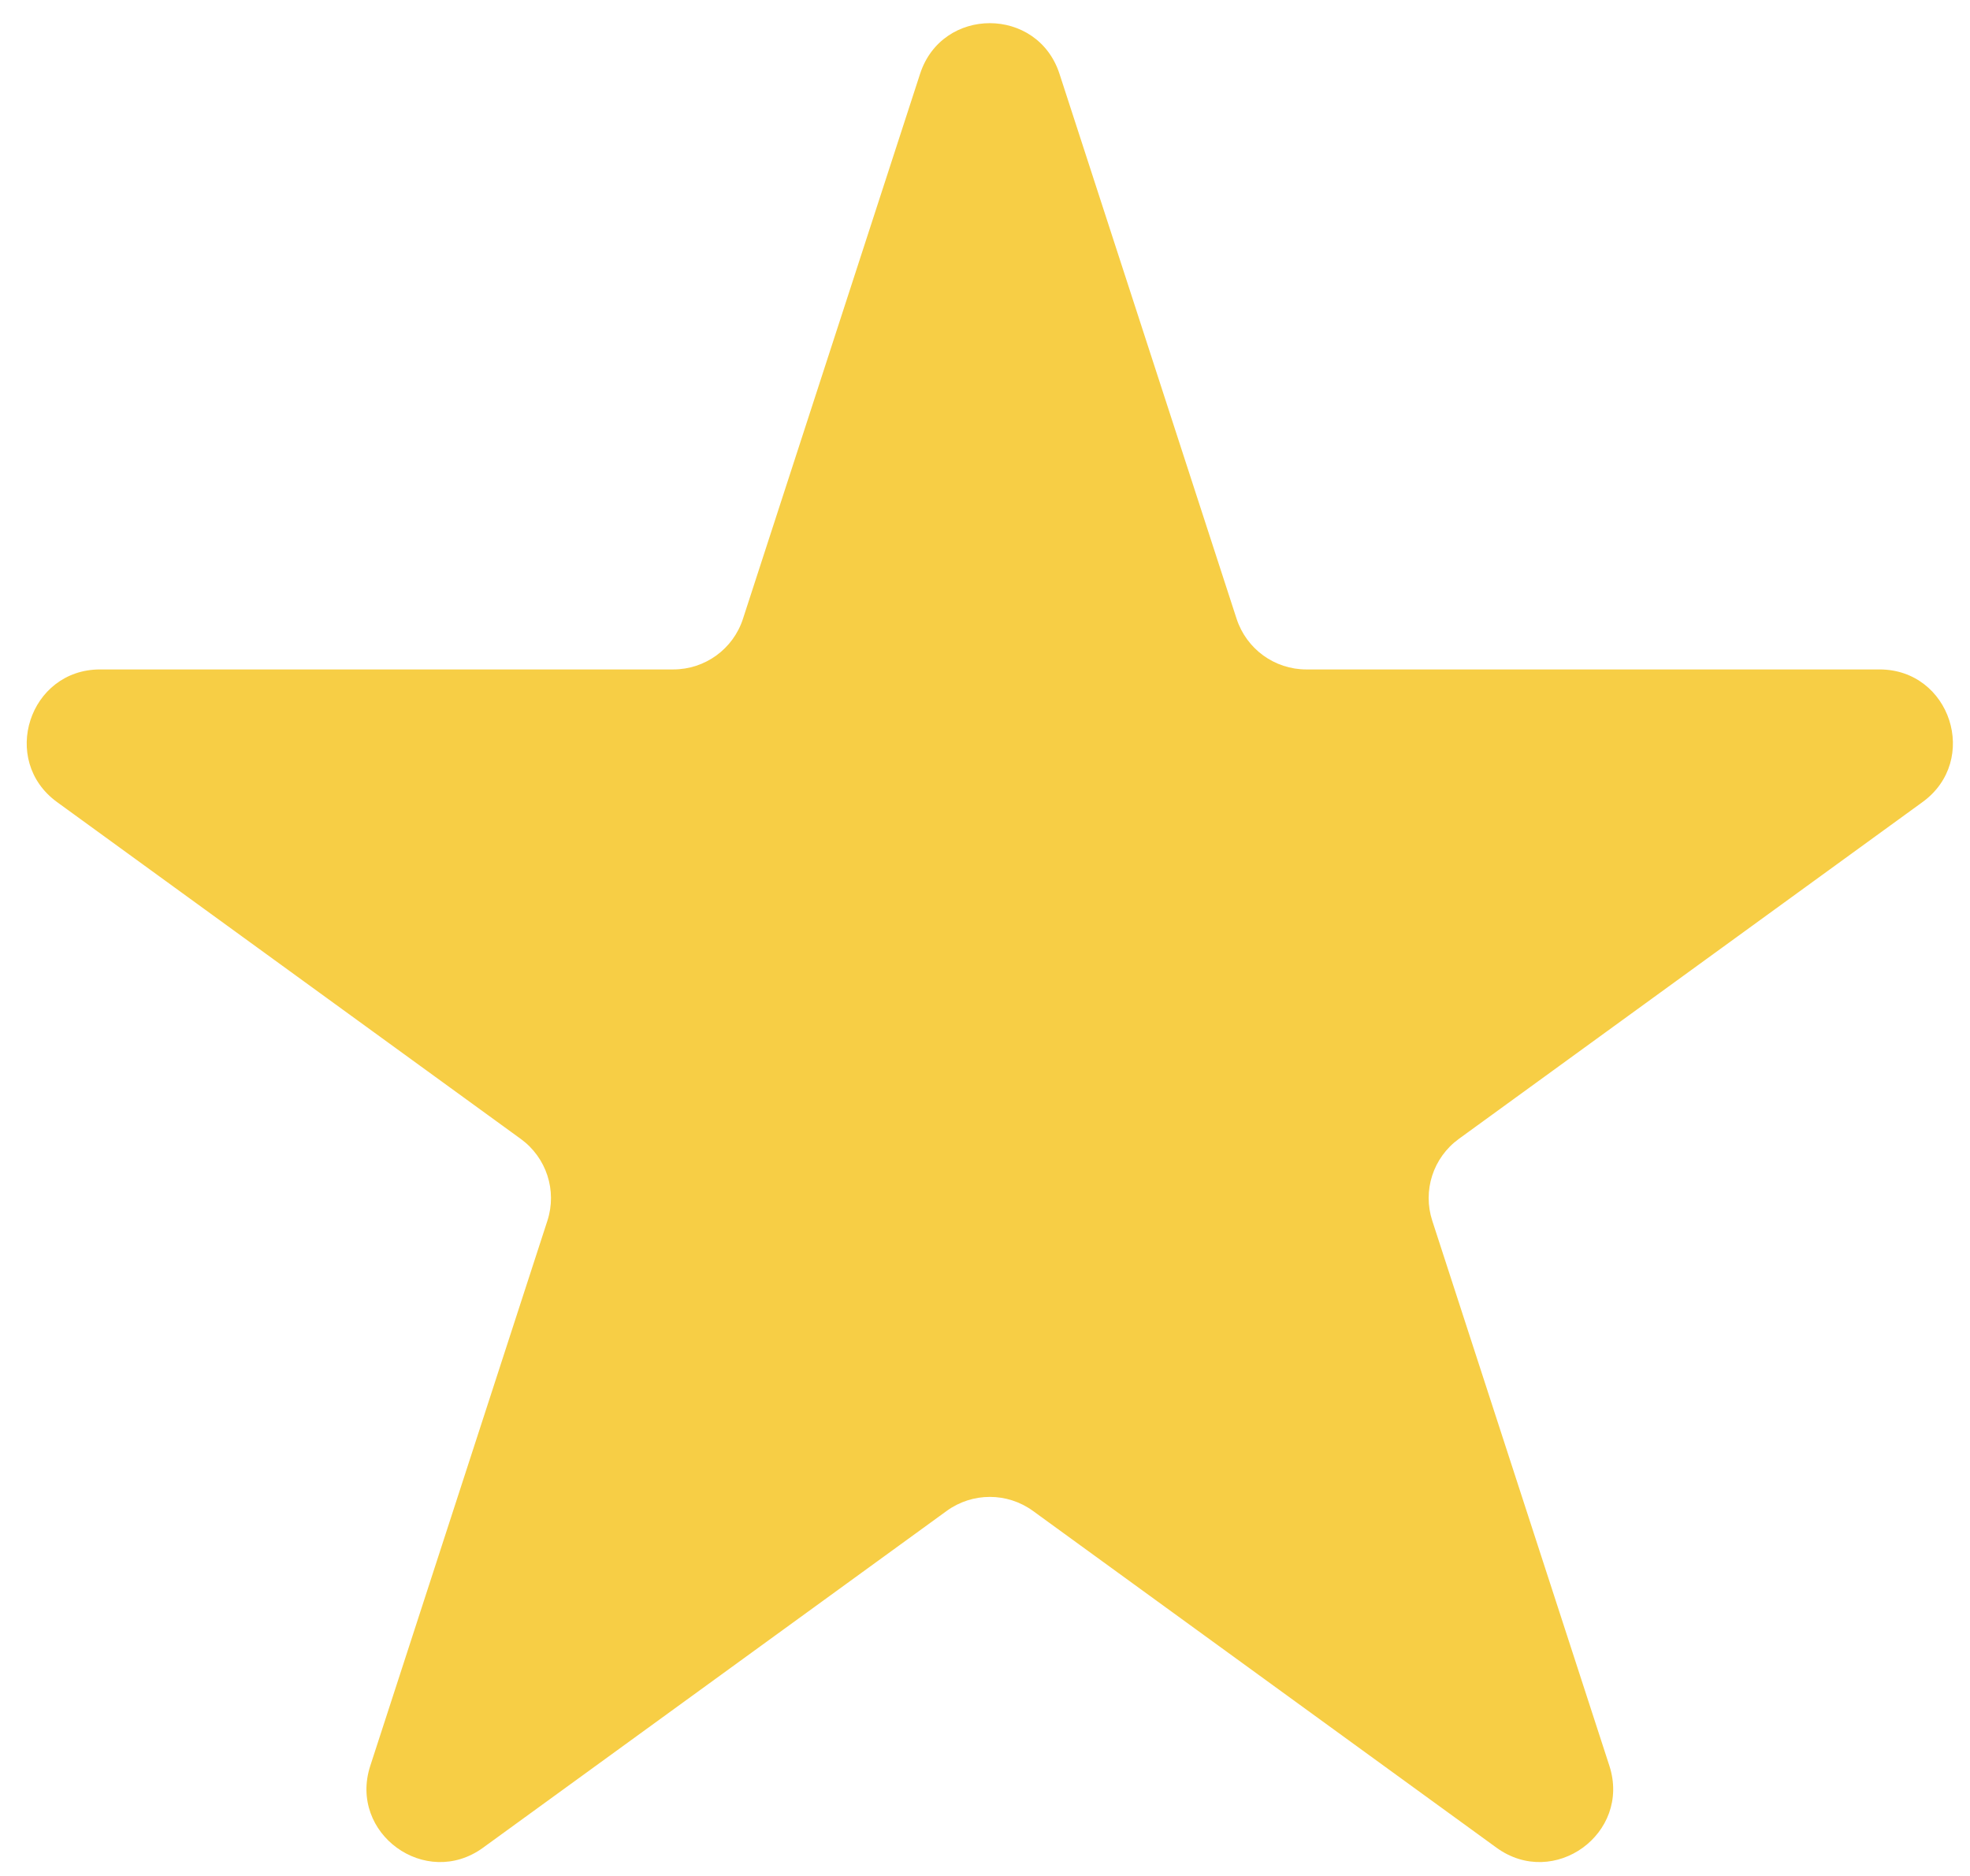 <svg width="21" height="20" viewBox="0 0 21 20" fill="none" xmlns="http://www.w3.org/2000/svg">
<path d="M9.808 0.787C10.042 0.067 11.06 0.067 11.294 0.787L13.182 6.597C13.287 6.919 13.587 7.137 13.925 7.137H20.035C20.792 7.137 21.107 8.106 20.494 8.551L15.551 12.142C15.277 12.341 15.163 12.693 15.268 13.015L17.156 18.826C17.389 19.546 16.566 20.144 15.953 19.699L11.011 16.108C10.737 15.909 10.366 15.909 10.092 16.108L5.149 19.699C4.537 20.144 3.713 19.546 3.947 18.826L5.835 13.015C5.94 12.693 5.825 12.341 5.551 12.142L0.608 8.551C-0.004 8.106 0.311 7.137 1.067 7.137H7.177C7.516 7.137 7.816 6.919 7.92 6.597L9.808 0.787Z" fill="#F7CE45"/>
</svg>
